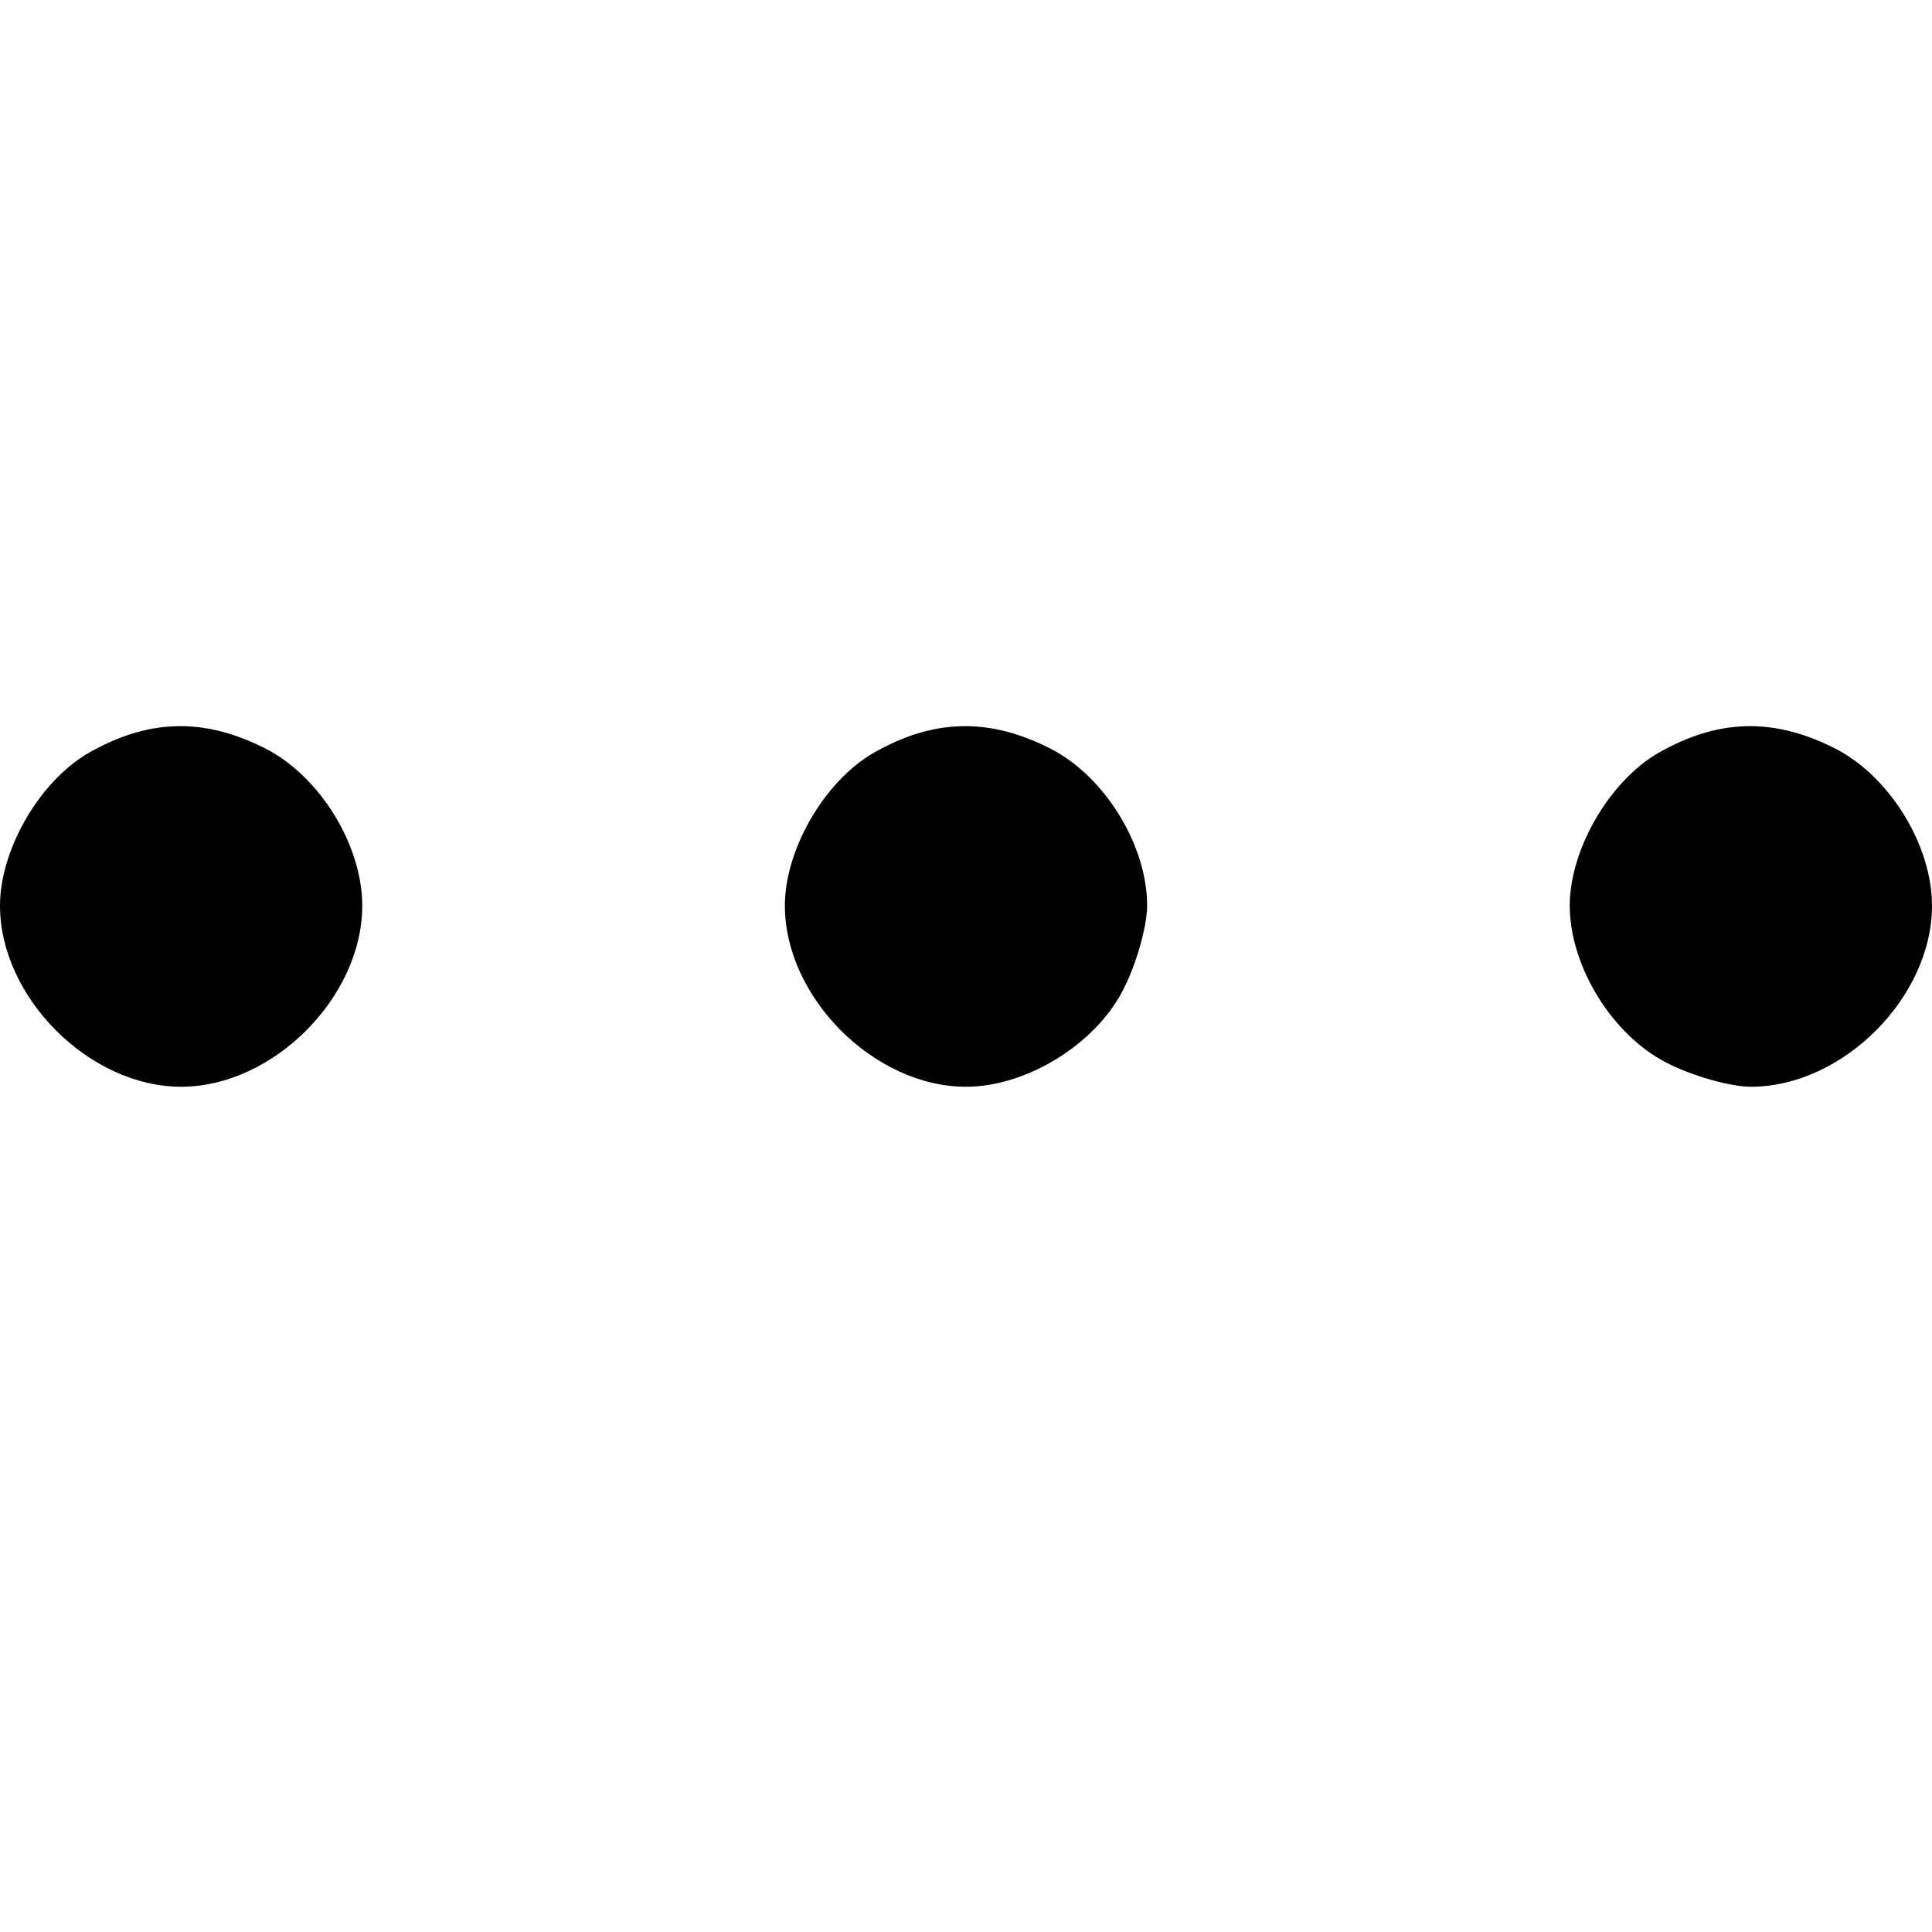 <svg xmlns="http://www.w3.org/2000/svg" width="213.333" height="213.333" preserveAspectRatio="xMidYMid meet" version="1.0" viewBox="0 0 160 160"><g fill="#000" stroke="none"><path d="M78 979 c-43 -22 -78 -81 -78 -129 0 -76 74 -150 150 -150 76 0 150 74 150 150 0 50 -35 107 -80 130 -49 25 -94 25 -142 -1z" transform="translate(0,160) scale(0.1,-0.1)"/><path d="M728 979 c-43 -22 -78 -81 -78 -129 0 -76 74 -150 150 -150 50 0 107 35 130 80 11 21 20 53 20 70 0 50 -35 107 -80 130 -49 25 -94 25 -142 -1z" transform="translate(0,160) scale(0.1,-0.1)"/><path d="M1378 979 c-43 -22 -78 -81 -78 -129 0 -50 35 -107 80 -130 21 -11 53 -20 70 -20 76 0 150 74 150 150 0 50 -35 107 -80 130 -49 25 -94 25 -142 -1z" transform="translate(0,160) scale(0.1,-0.1)"/></g></svg>